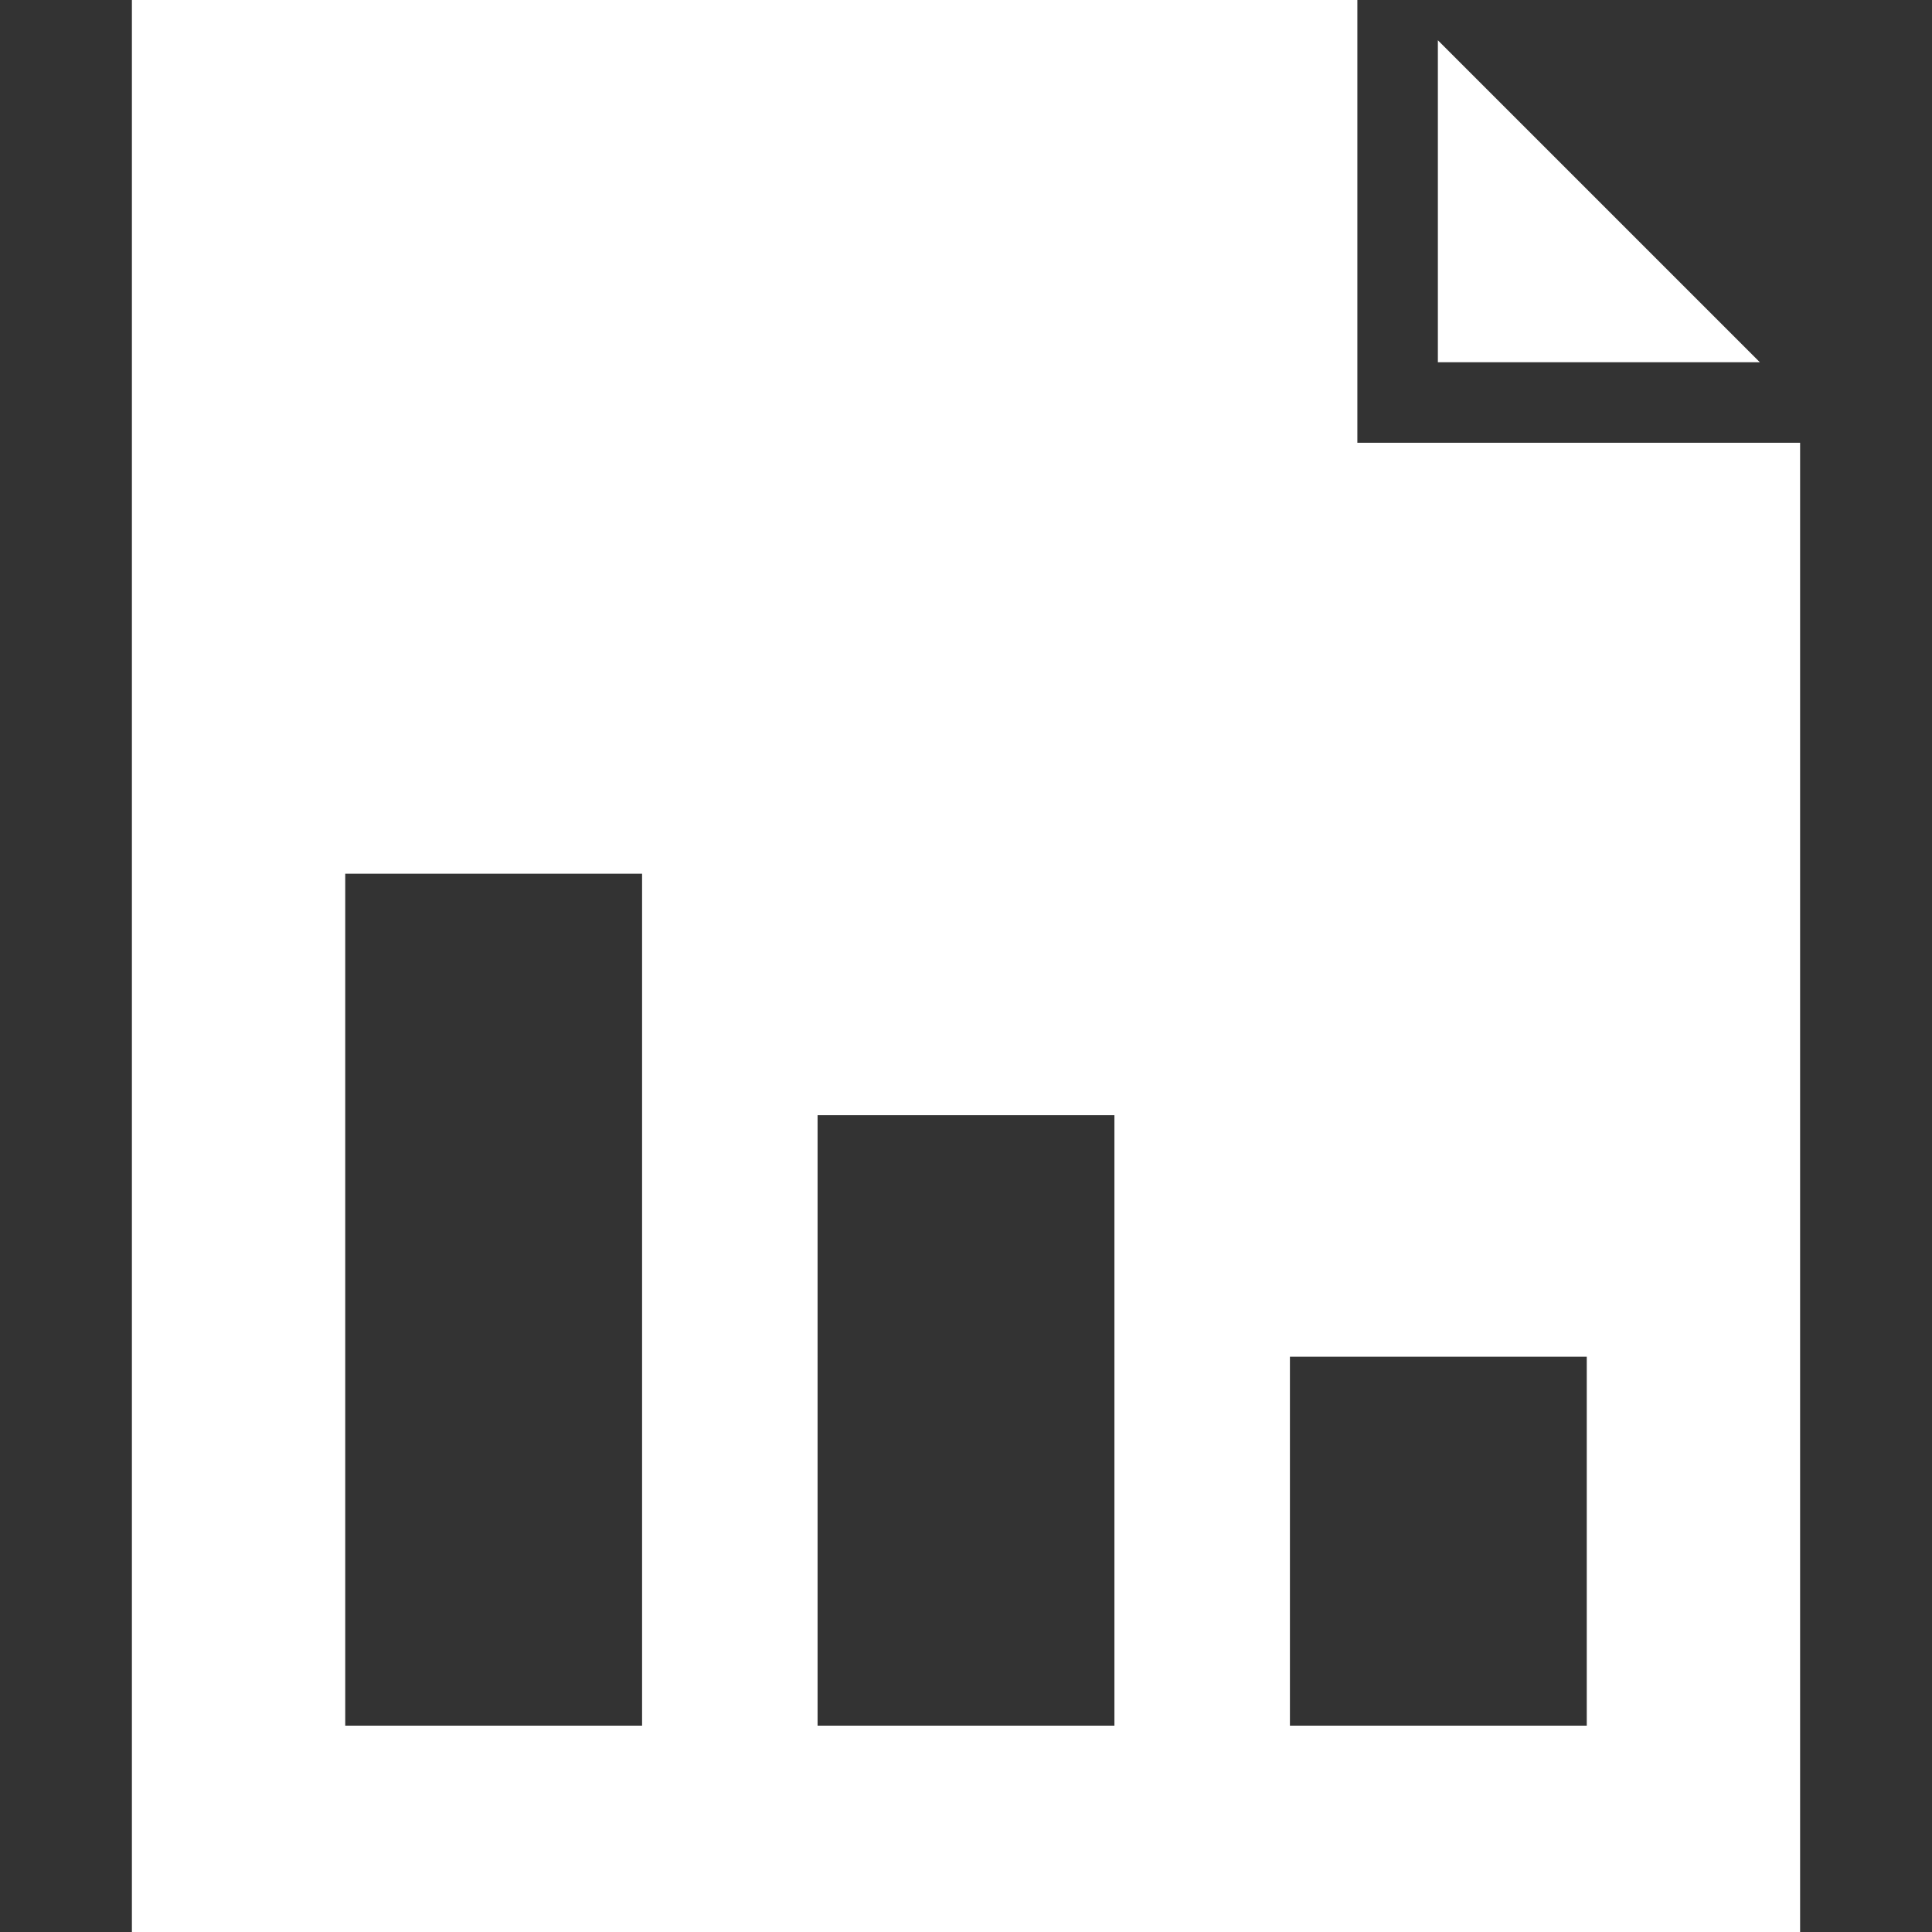 <?xml version="1.0" encoding="iso-8859-1"?>
<!-- Generator: Adobe Illustrator 19.0.0, SVG Export Plug-In . SVG Version: 6.00 Build 0)  -->
<svg version="1.1" id="Layer_1" xmlns="http://www.w3.org/2000/svg" xmlns:xlink="http://www.w3.org/1999/xlink" x="0px" y="0px"
	 viewBox="0 0 472.615 472.615" style="enable-background:new 0 0 472.615 472.615;" xml:space="preserve">
<rect x="0" y="0" width="472.615" height="472.615" fill="#333333" stroke="none"/>
<g>
	<g>
		<polygon fill="#ffffff" points="351.738,9.848 351.738,88.615 430.504,88.615"/>
	</g>
</g>
<g>
	<g>
		<path fill="#ffffff" d="M332.045,108.308V0H32.265v472.615H440.35V108.308H332.045z M157.068,422.141H84.453V213.73h72.615V422.141z
			 M272.615,422.141h-72.615V272.807h72.615V422.141z M388.162,422.141h-72.615v-90.257h72.615V422.141z"/>
	</g>
</g>
</svg>

